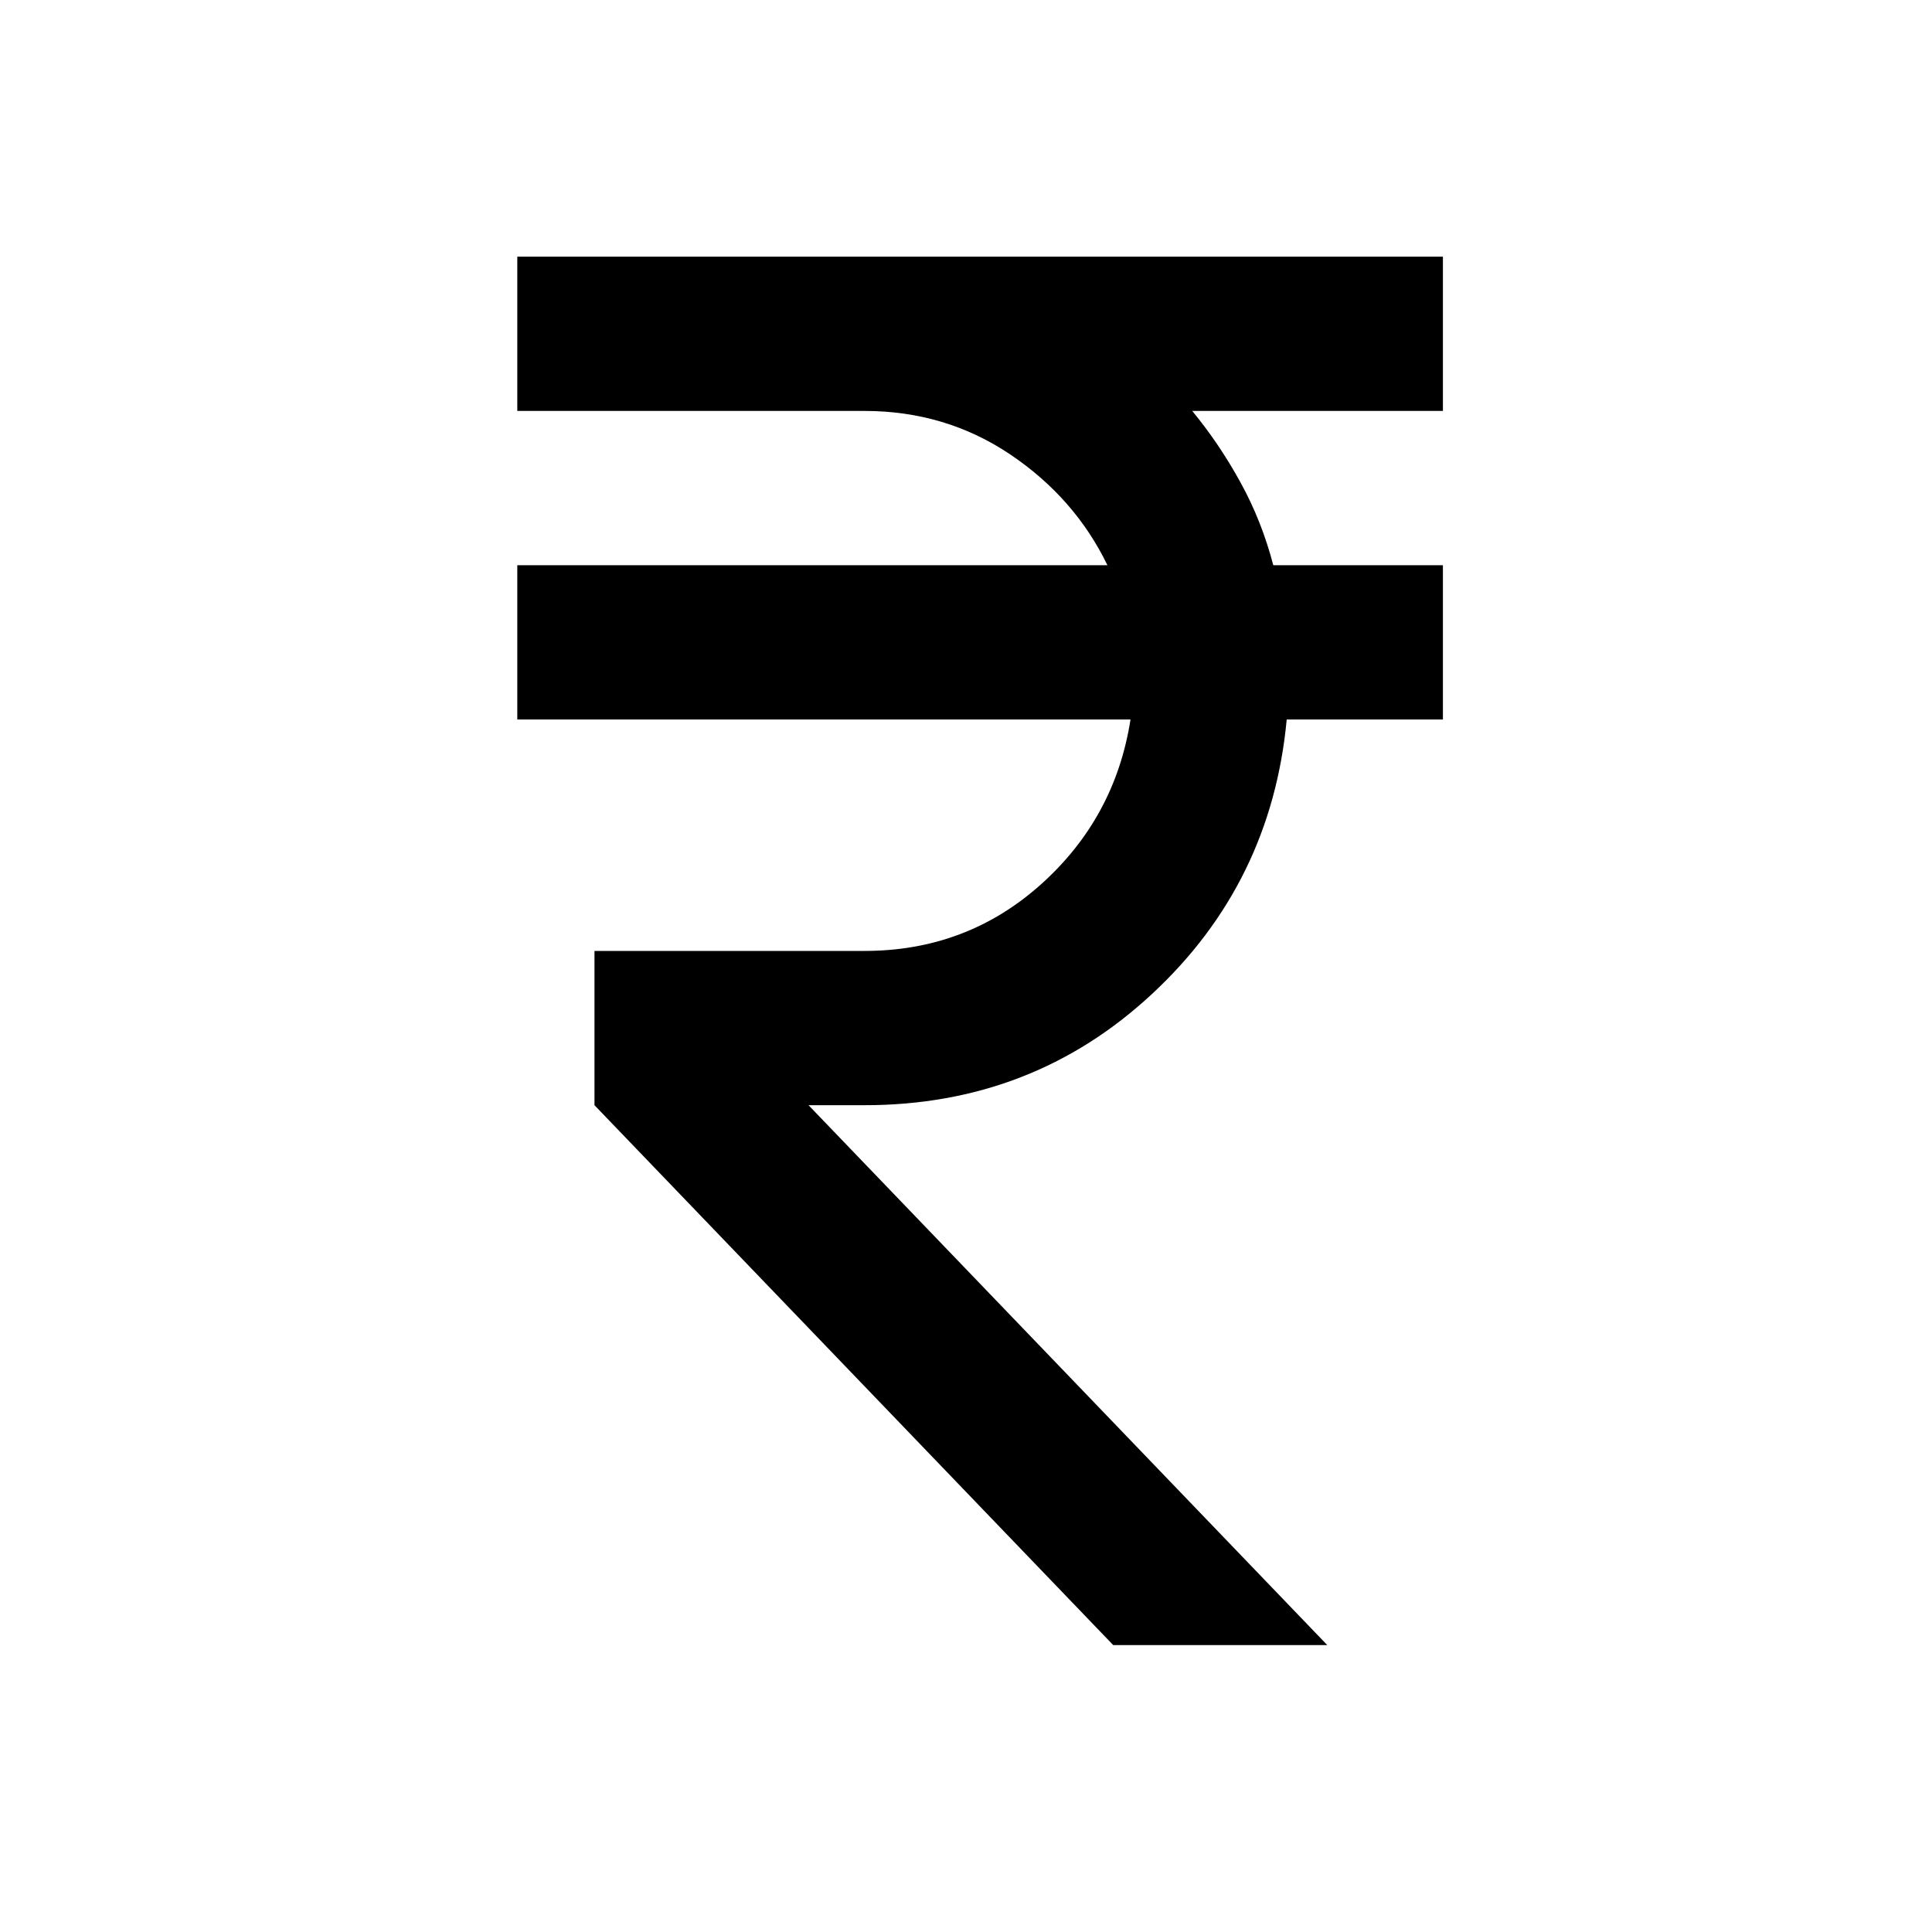<svg width="20" height="20" viewBox="0 0 20 20" fill="none" xmlns="http://www.w3.org/2000/svg">
<path d="M11.524 17.03L6.154 11.441V9.844H8.949C9.654 9.844 10.263 9.614 10.776 9.155C11.288 8.696 11.597 8.127 11.703 7.448H5.355V5.851H11.464C11.238 5.385 10.902 5.003 10.456 4.703C10.01 4.404 9.508 4.254 8.949 4.254H5.355V2.657H14.937V4.254H12.342C12.528 4.48 12.695 4.727 12.841 4.993C12.988 5.259 13.101 5.545 13.181 5.851H14.937V7.448H13.32C13.214 8.579 12.748 9.527 11.923 10.292C11.098 11.058 10.107 11.441 8.949 11.441H8.37L13.74 17.03H11.524Z" fill="black"/>
</svg>
